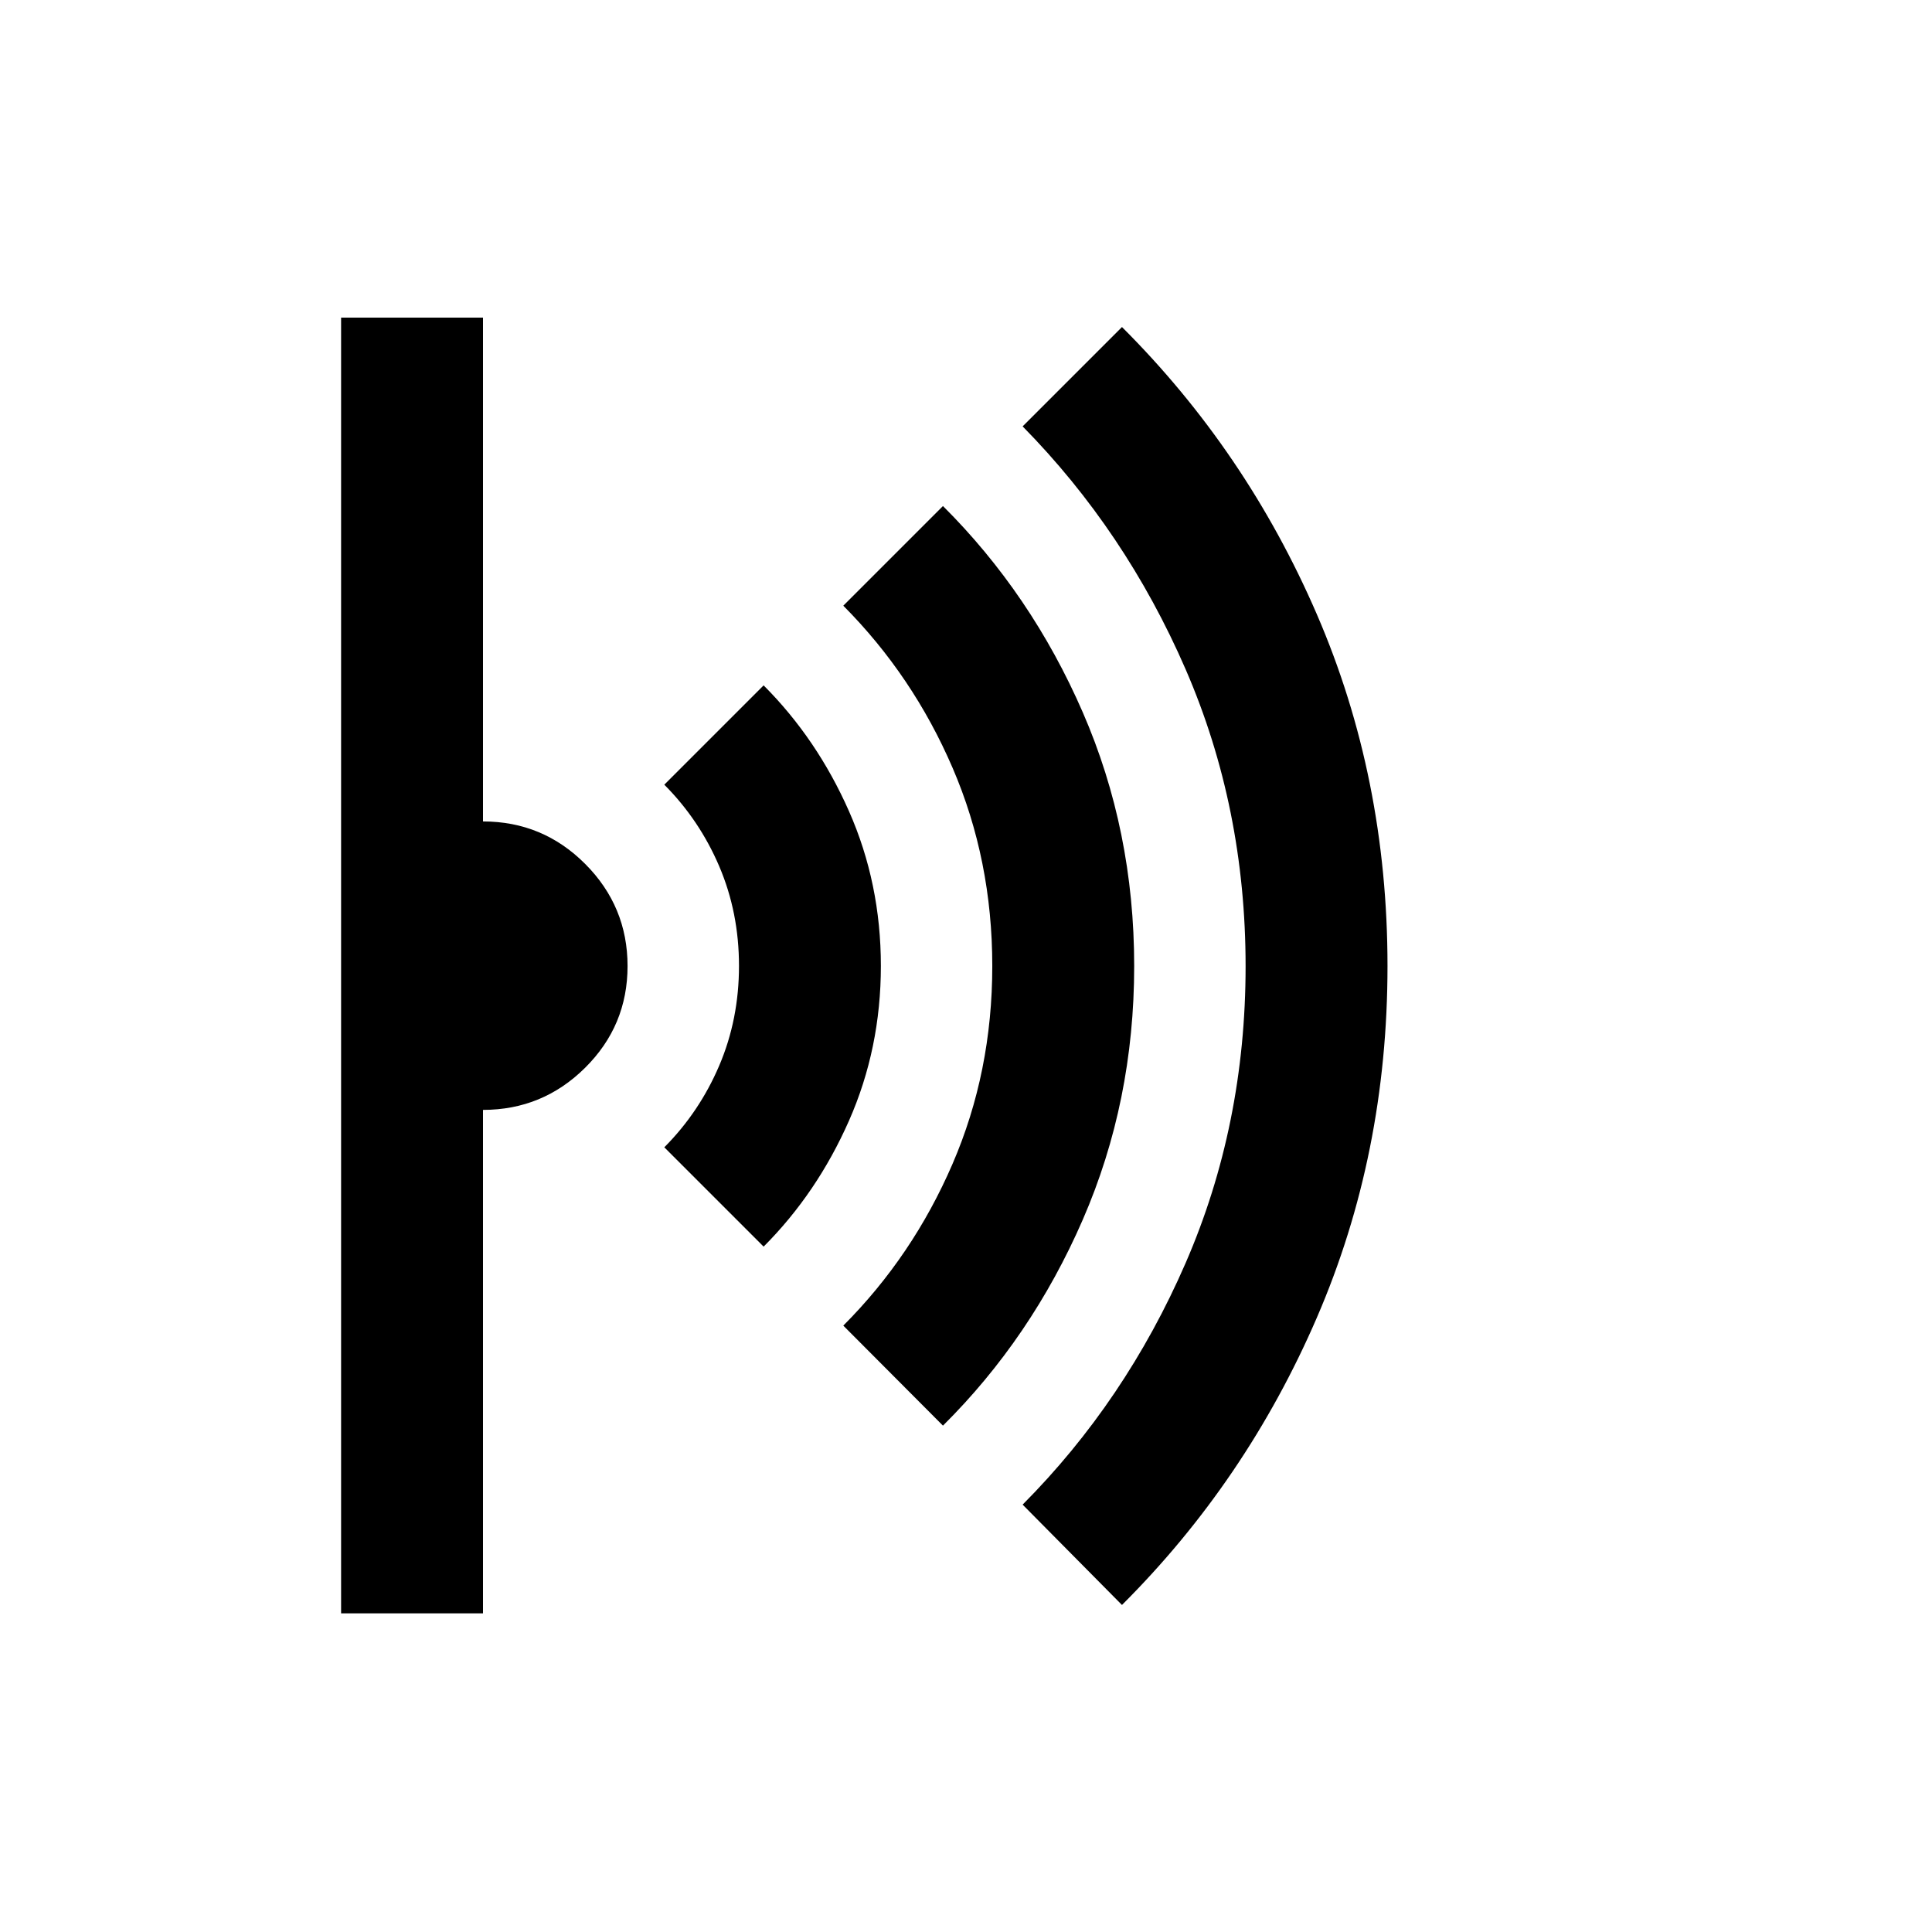 <svg xmlns="http://www.w3.org/2000/svg" height="40" viewBox="0 -960 960 960" width="40"><path d="m557.5-162.5-49.36-49.86q51.18-51.46 80.99-120.06 29.8-68.6 29.8-147.47 0-78.86-29.8-147.54-29.81-68.67-80.99-120.71l49.36-49.36q61.76 61.6 96.85 142.78 35.09 81.17 35.09 174.69T654.35-305.3q-35.09 81.2-96.85 142.8Zm-88.95-89.11-49.52-49.7q34.5-34.57 54.26-80.32 19.77-45.74 19.77-98.37t-19.71-98.41q-19.71-45.79-54.32-80.62l49.52-49.52q43.92 43.75 69.47 102.49 25.55 58.74 25.55 126.06t-25.55 126.06q-25.55 58.74-69.47 102.33Zm-89.11-88.95-49.35-49.35q17.45-17.55 27.28-40.57 9.83-23.02 9.83-49.56 0-26.53-9.83-49.53-9.83-22.99-27.28-40.52l49.35-49.35q26.58 26.64 42.42 62.53 15.84 35.89 15.84 76.87 0 40.98-15.84 76.91t-42.42 62.57ZM169.49-158.33v-643.84H240v250.34q29.71 0 50.77 21.11 21.06 21.1 21.06 50.75 0 29.64-21.1 50.55-21.1 20.92-50.73 20.92v250.17h-70.51Z"/></svg>